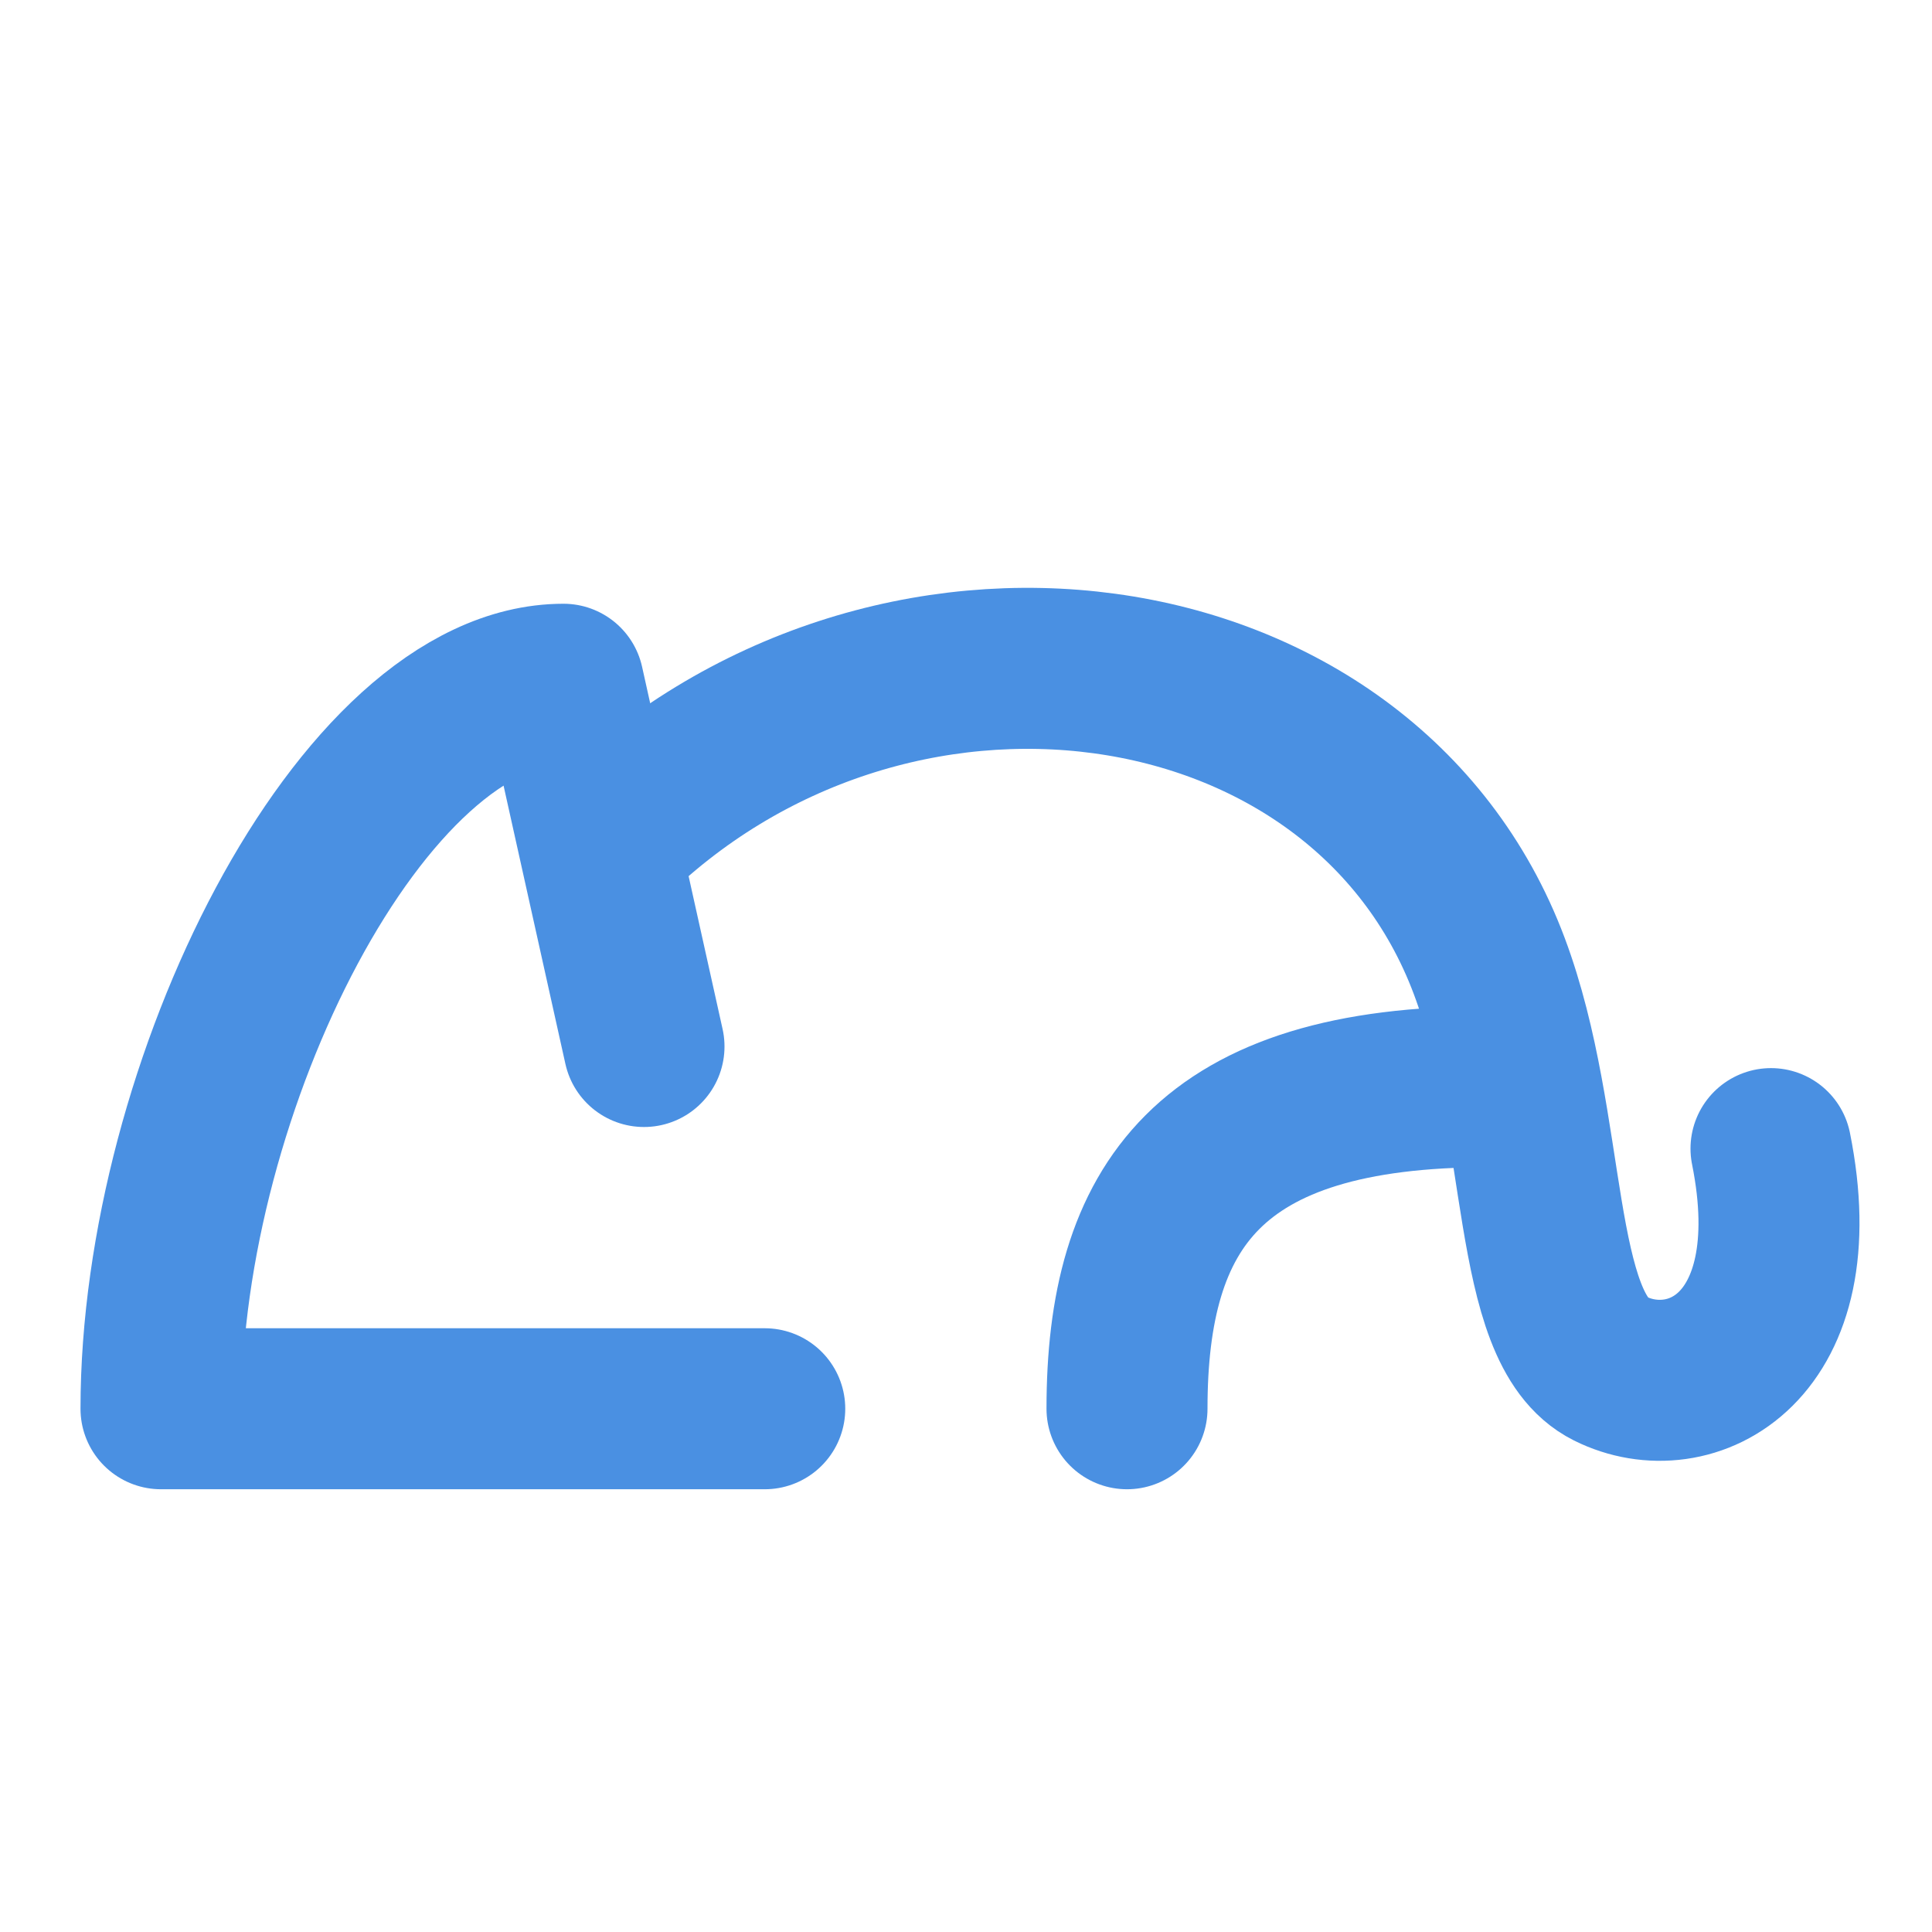 <?xml version="1.0" encoding="UTF-8"?><svg width="21" height="21" viewBox="0 0 48 48" fill="none" xmlns="http://www.w3.org/2000/svg"><path d="M19 35H4C4 27 9 17 14 17L16 26" stroke="#4a90e2" stroke-width="4" stroke-linecap="round" stroke-linejoin="round"/><path d="M28 35C28 30 30 26.989 37 27" stroke="#4a90e2" stroke-width="4" stroke-linecap="round" stroke-linejoin="round"/><path d="M44 28.537C45 33.511 42 35 40 34C38 33 38.5 28 37 24C33.86 15.625 22 14 15 21" stroke="#4a90e2" stroke-width="4" stroke-linecap="round" stroke-linejoin="round"/></svg>